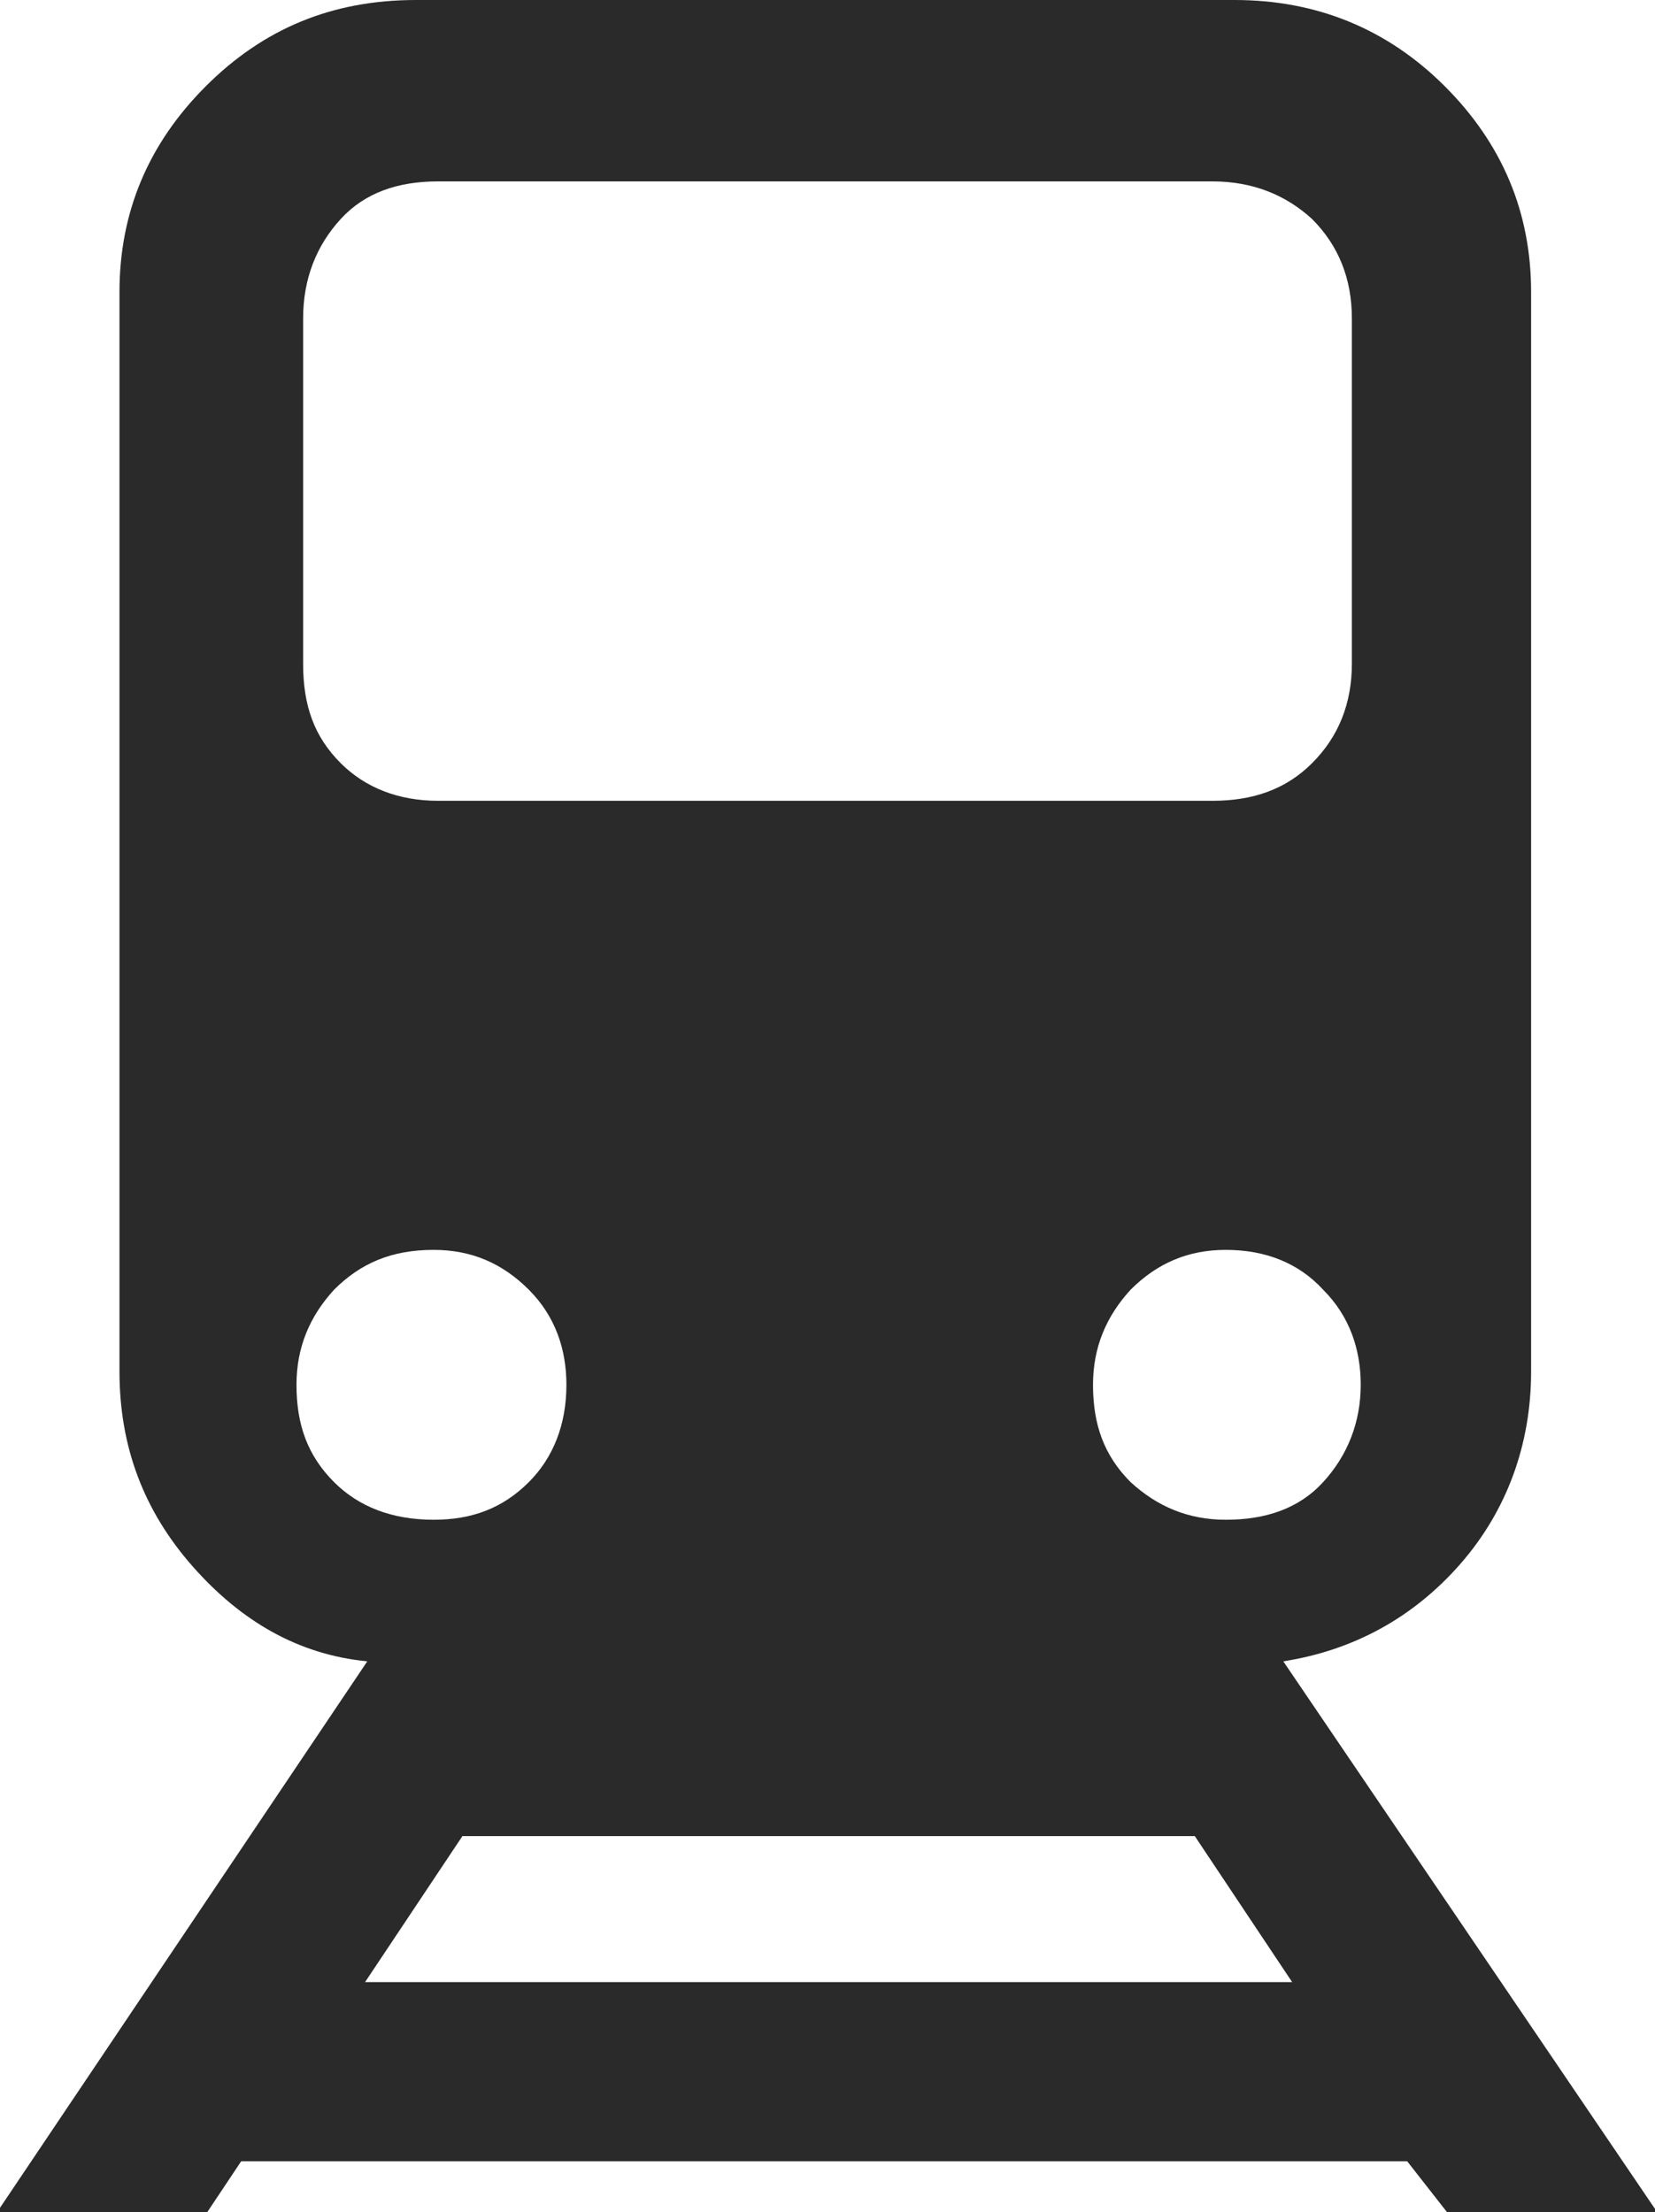 <?xml version="1.0" encoding="utf-8"?>
<!-- Generator: Adobe Illustrator 19.1.0, SVG Export Plug-In . SVG Version: 6.00 Build 0)  -->
<svg version="1.1" id="Layer_1" xmlns="http://www.w3.org/2000/svg" xmlns:xlink="http://www.w3.org/1999/xlink" x="0px" y="0px"
	 viewBox="-33 20.7 74.8 100" style="enable-background:new -33 20.7 74.8 100;" xml:space="preserve">
<style type="text/css">
	.st0{fill:#2A2A2A;}
</style>
<path class="st0" d="M32.4,120.7h9.5L25,95.8c3.2-0.5,5.9-2,8-4.4c2.1-2.4,3.2-5.4,3.2-8.7V33.9c0-3.6-1.3-6.7-3.9-9.3
	c-2.6-2.6-5.8-3.9-9.5-3.9h-37c-3.8,0-6.9,1.3-9.5,3.9c-2.6,2.6-3.9,5.7-3.9,9.3v48.8c0,3.4,1.1,6.3,3.3,8.8c2.2,2.5,4.8,4,7.9,4.3
	l-16.8,25h9.5l1.6-2.4h52.7L32.4,120.7z M26.8,87.7c-1.1,1.2-2.6,1.7-4.4,1.7c-1.7,0-3.1-0.6-4.3-1.7c-1.2-1.2-1.7-2.6-1.7-4.4
	c0-1.7,0.6-3.1,1.7-4.3c1.2-1.2,2.6-1.8,4.3-1.8c1.8,0,3.3,0.6,4.4,1.8c1.2,1.2,1.7,2.7,1.7,4.3C28.5,85,27.9,86.5,26.8,87.7z
	 M-19.3,35.1c0-1.8,0.6-3.3,1.7-4.5c1.1-1.2,2.6-1.7,4.4-1.7h35c1.8,0,3.3,0.6,4.5,1.7c1.2,1.2,1.8,2.7,1.8,4.5v15.6
	c0,1.8-0.6,3.3-1.8,4.5c-1.2,1.2-2.7,1.7-4.5,1.7h-35c-1.8,0-3.3-0.6-4.4-1.7c-1.2-1.2-1.7-2.6-1.7-4.5V35.1z M-17.9,87.7
	c-1.2-1.2-1.7-2.6-1.7-4.4c0-1.7,0.6-3.1,1.7-4.3c1.2-1.2,2.6-1.8,4.5-1.8c1.7,0,3.1,0.6,4.3,1.8c1.2,1.2,1.7,2.7,1.7,4.3
	c0,1.8-0.6,3.3-1.7,4.4c-1.2,1.2-2.6,1.7-4.3,1.7C-15.3,89.4-16.8,88.8-17.9,87.7z M-16.5,110.3l4.4-6.6H21l4.4,6.6H-16.5z"/>
</svg>
